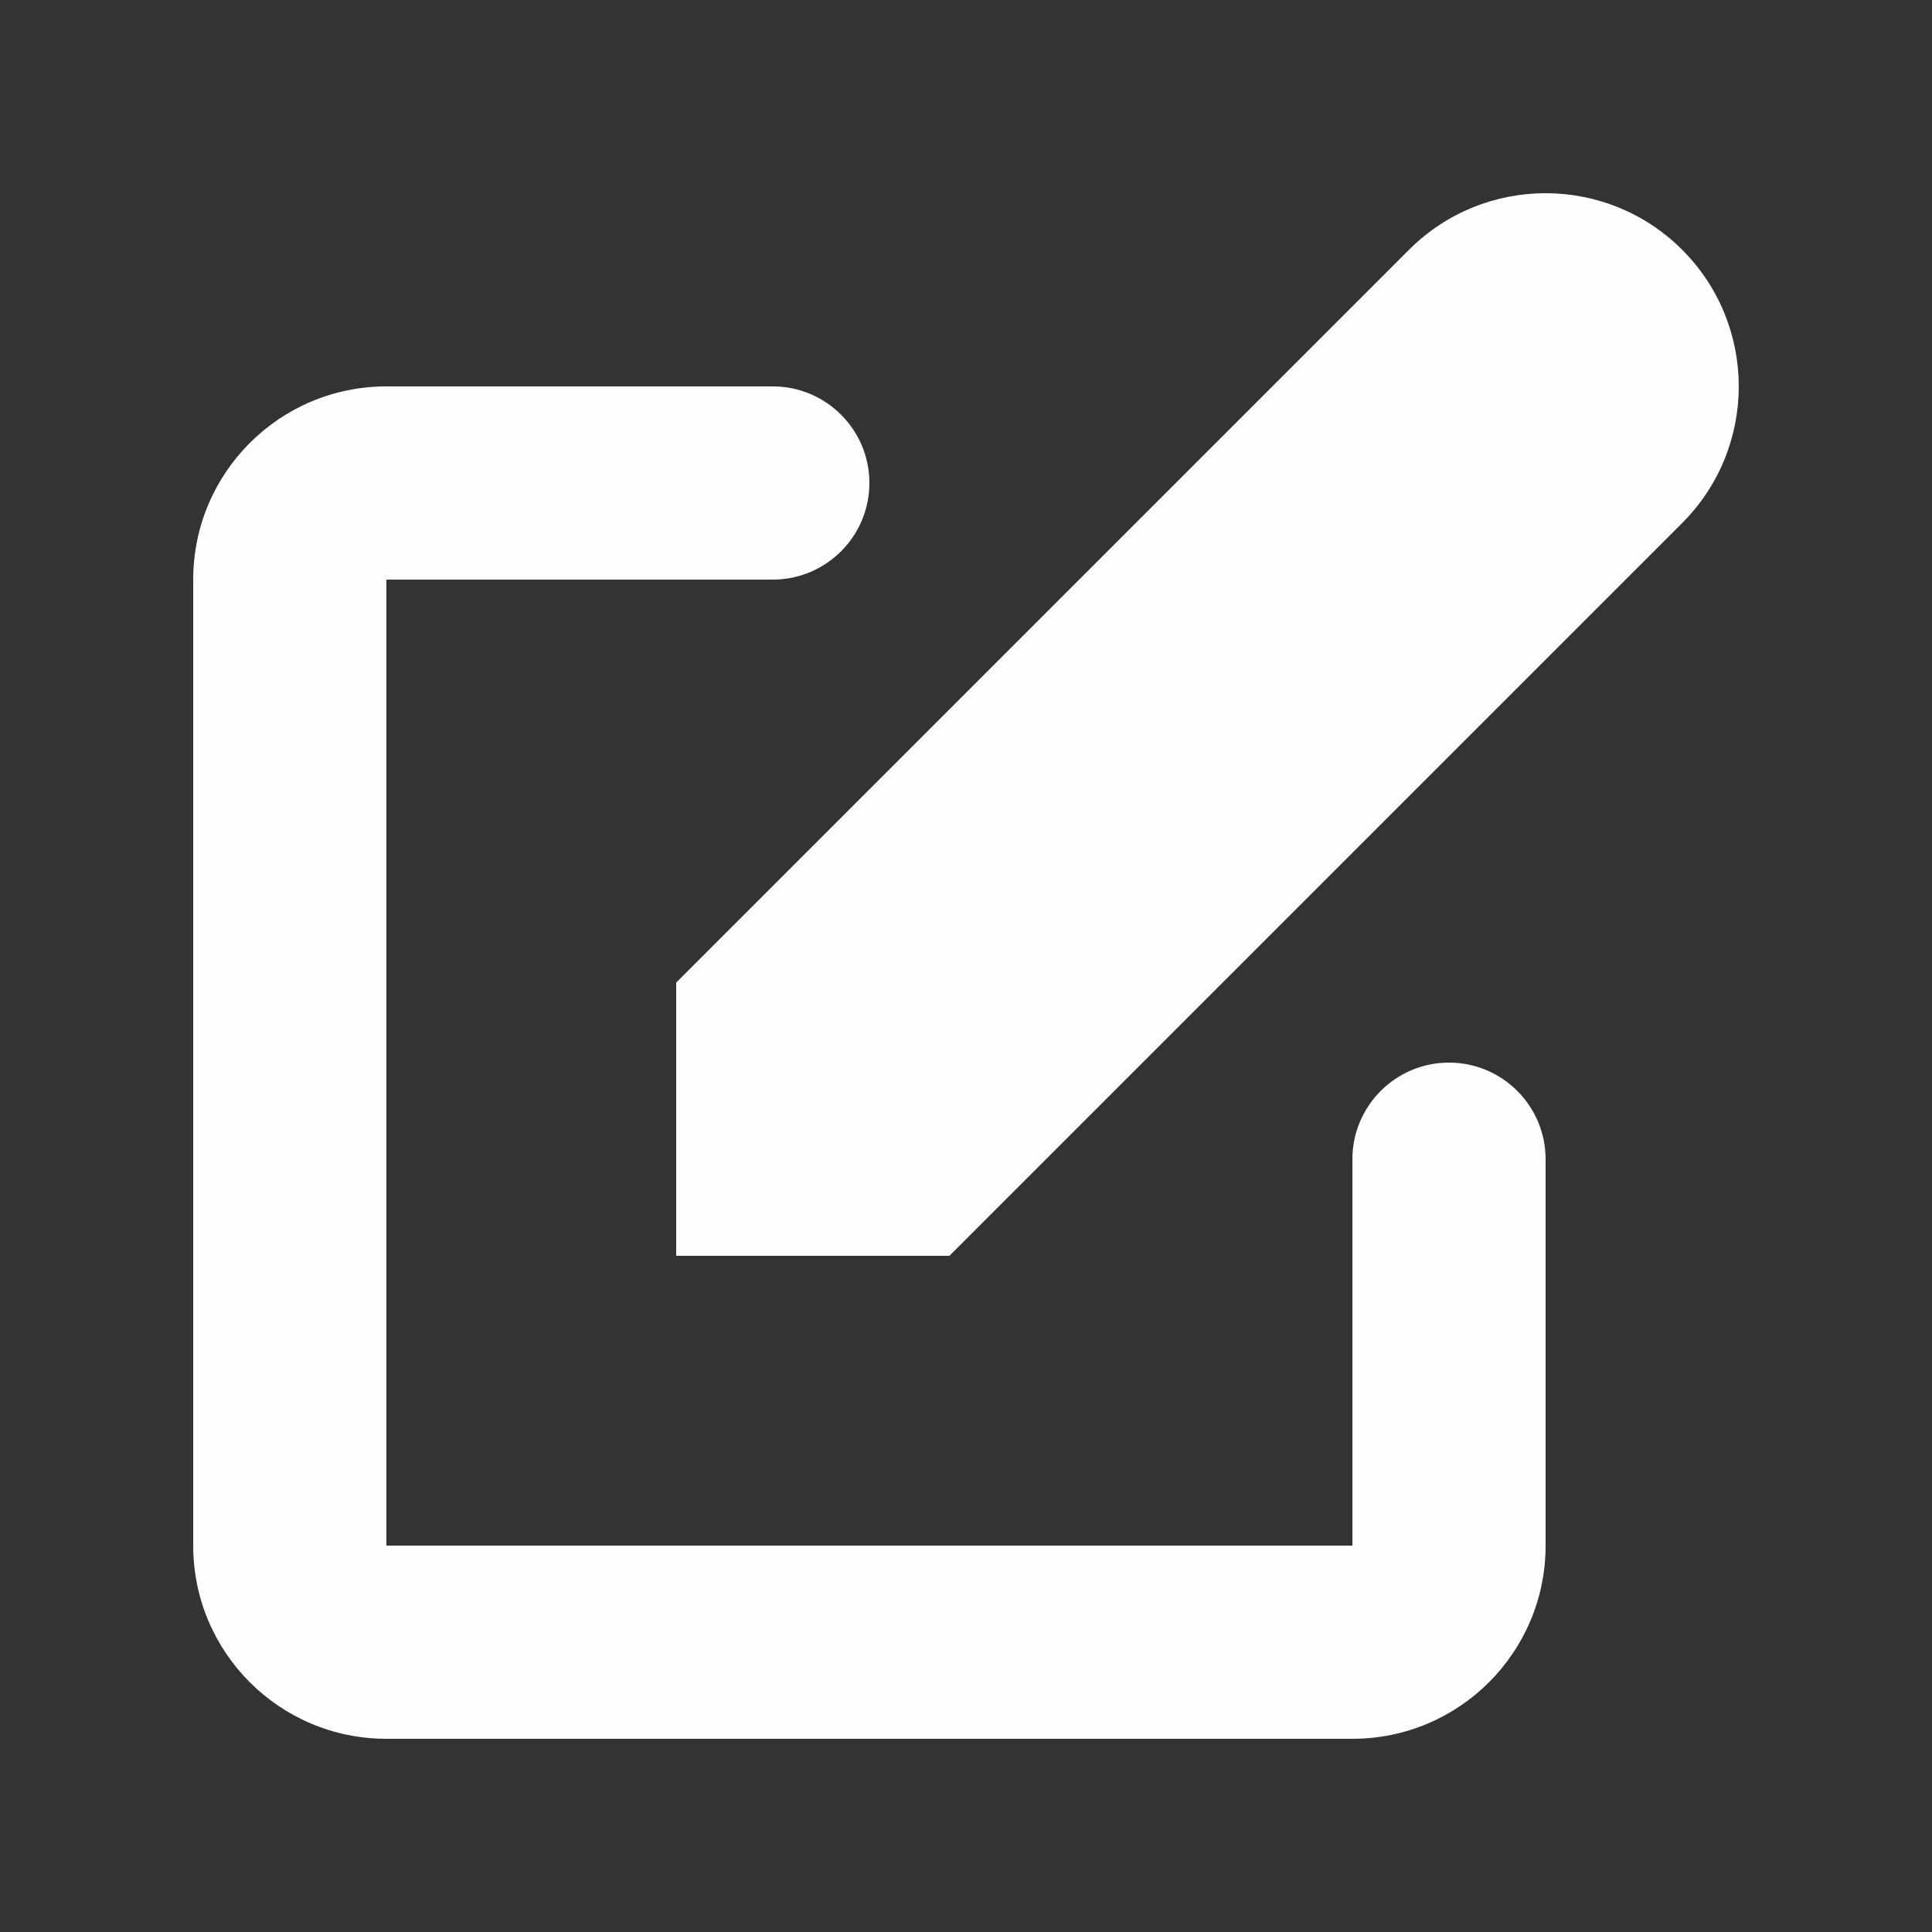 <svg width="12" height="12" viewBox="0 0 12 12" fill="none" xmlns="http://www.w3.org/2000/svg">
<rect x="0" y="0" width="12" height="12" fill="#333333" stroke="none"/>
<path d="M10.448 1.551C9.98 1.083 9.22 1.083 8.752 1.551L4.2 6.103V7.8H5.897L10.448 3.249C10.917 2.78 10.917 2.02 10.448 1.551Z" fill="#FFFCFC"/>
<path fill-rule="evenodd" clip-rule="evenodd" d="M1.2 3.6C1.2 2.937 1.737 2.4 2.4 2.4H4.8C5.131 2.4 5.4 2.669 5.4 3C5.4 3.331 5.131 3.6 4.8 3.6H2.4V9.6H8.4V7.2C8.4 6.869 8.669 6.6 9 6.6C9.331 6.6 9.6 6.869 9.6 7.2V9.6C9.6 10.263 9.063 10.8 8.4 10.8H2.4C1.737 10.8 1.2 10.263 1.2 9.6V3.6Z" fill="#FFFCFC"/>
</svg>

